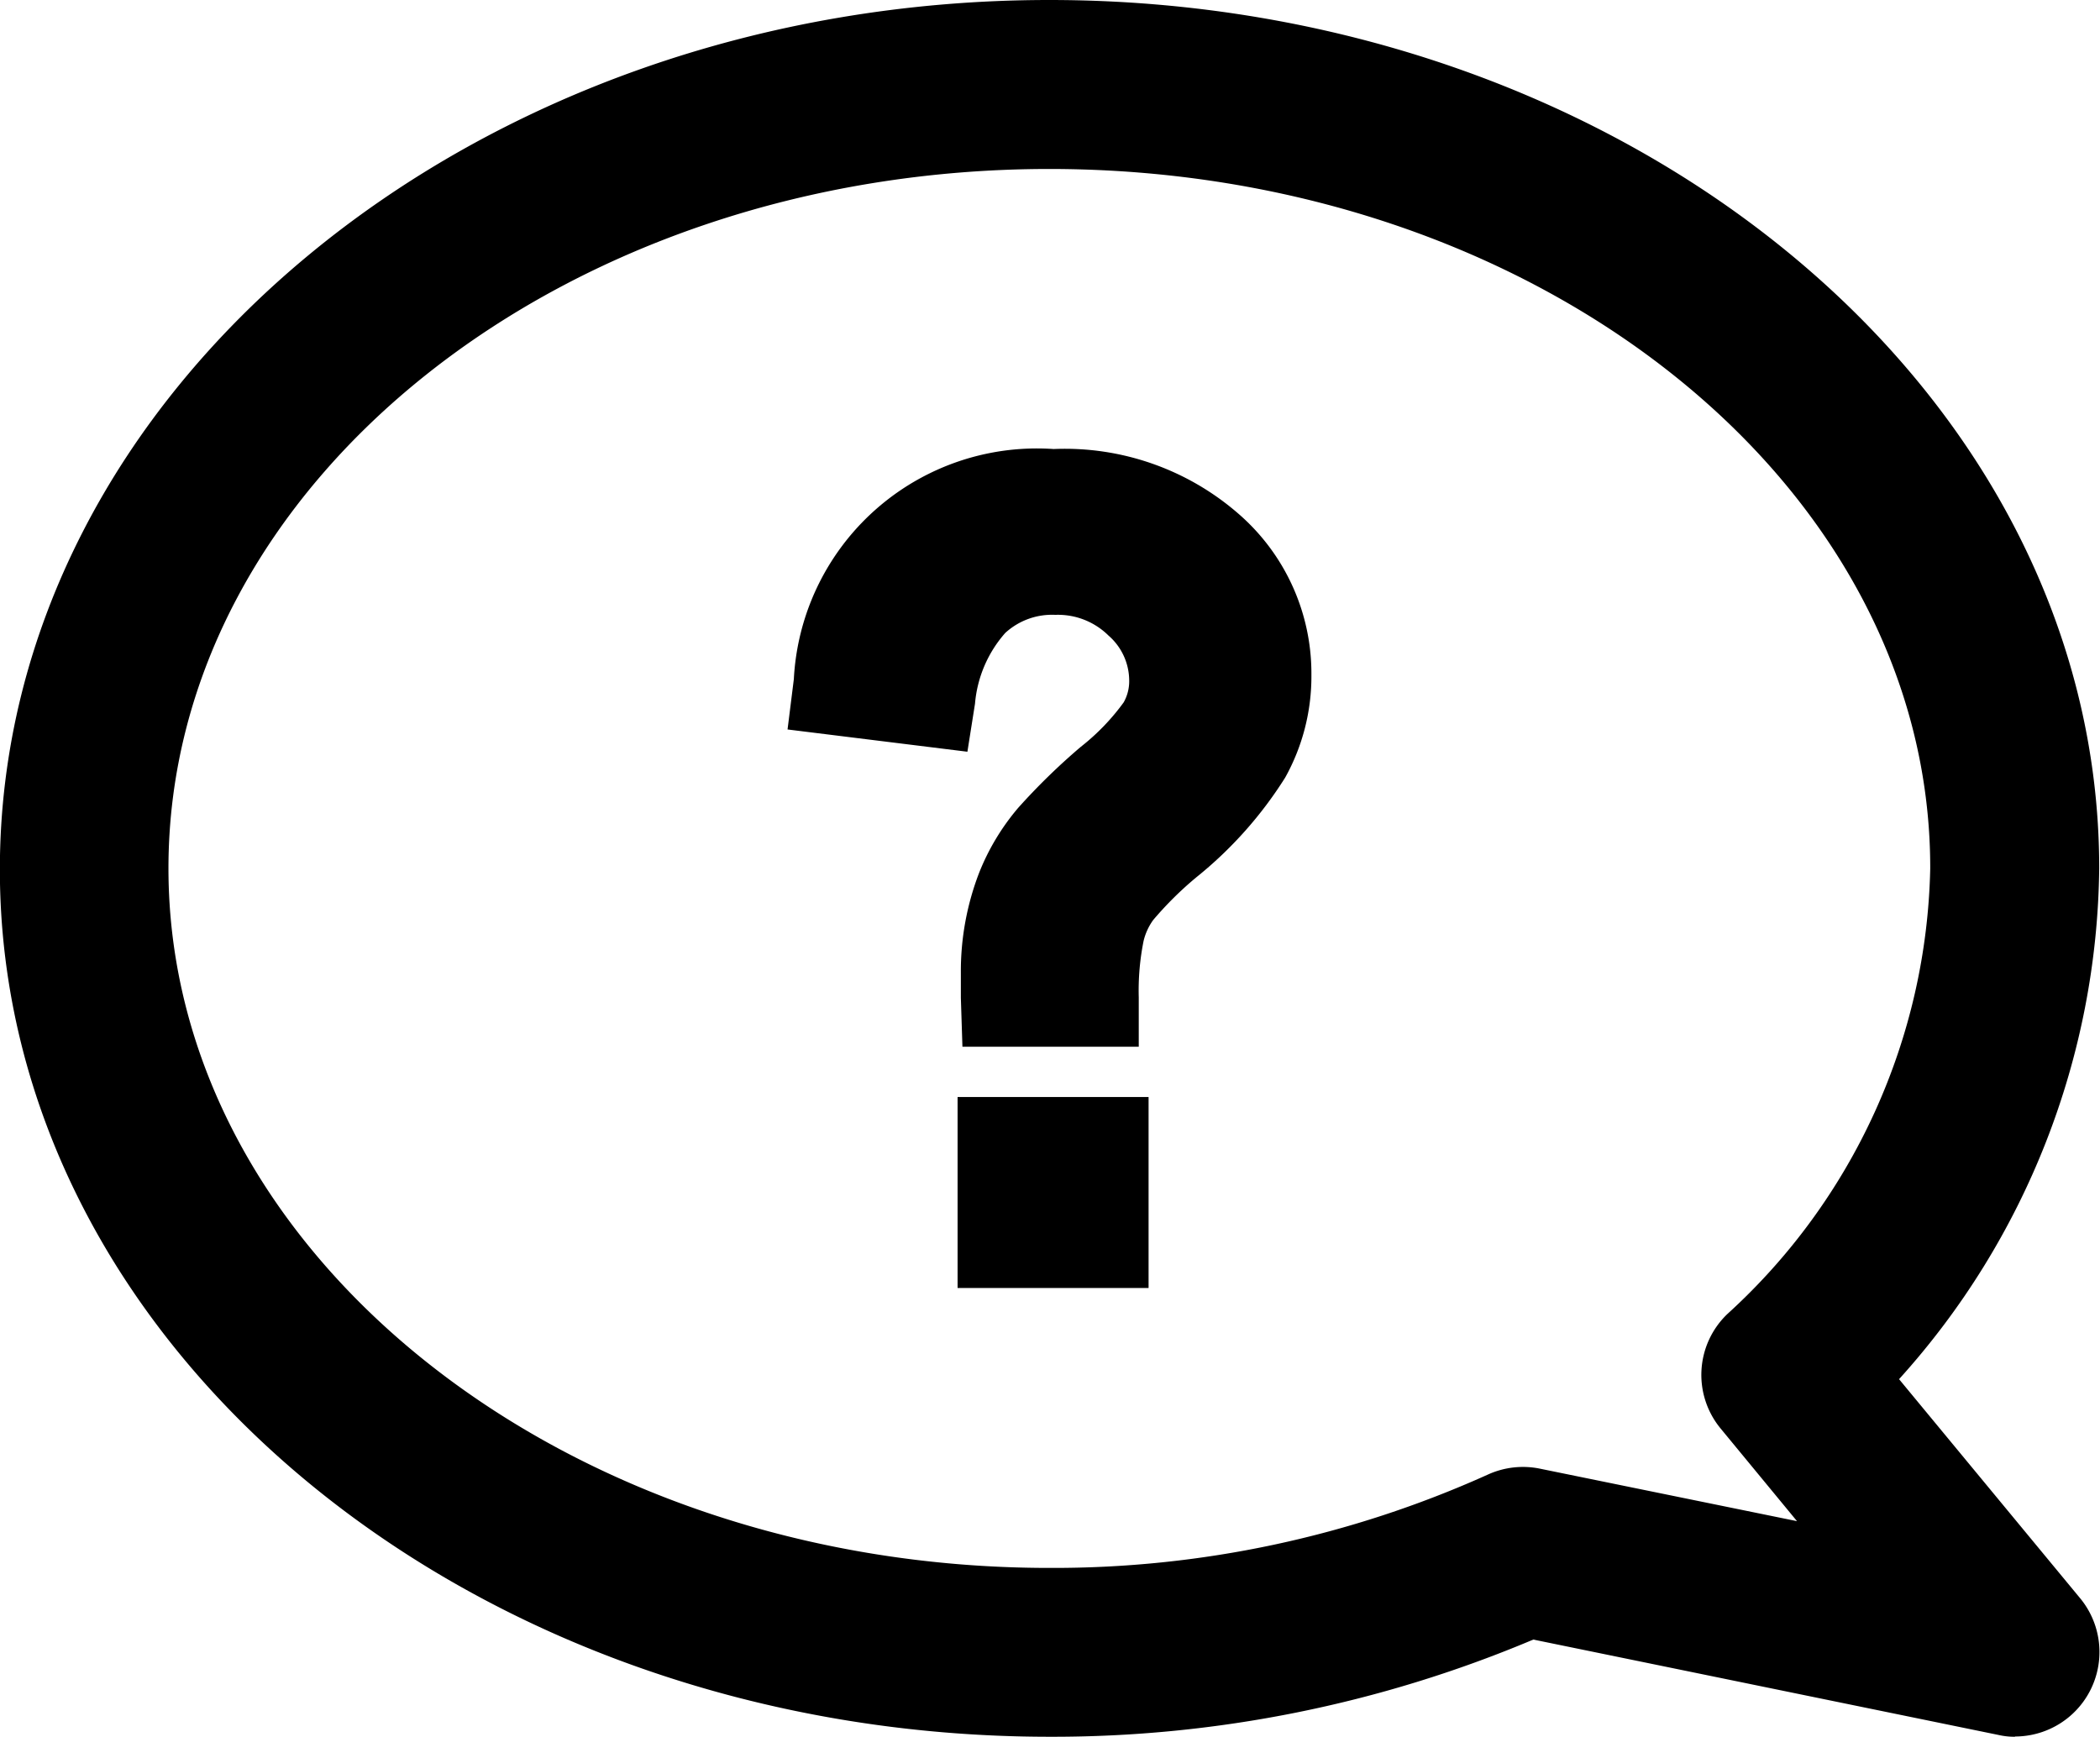 <svg xmlns="http://www.w3.org/2000/svg" width="16.031" height="13.262" viewBox="0 0 16.031 13.262">
  <g id="noun_FAQ_2038263" transform="translate(-2.79 -10)">
    <g id="Group" transform="translate(2.79 10)">
      <g id="Group-2" data-name="Group" transform="translate(6.013 3.426)">
        <path id="Path" d="M41.651,30.675a2.018,2.018,0,0,0-1.411-.494,1.858,1.858,0,0,0-1.983,1.757l-.048.384,1.373.17.058-.367a.935.935,0,0,1,.231-.54.528.528,0,0,1,.382-.138.548.548,0,0,1,.406.158.457.457,0,0,1,.158.34.329.329,0,0,1-.042.17,1.7,1.7,0,0,1-.328.34,4.91,4.91,0,0,0-.477.465,1.769,1.769,0,0,0-.3.5,2.091,2.091,0,0,0-.138.759v.192l.012.373h1.346v-.377a1.92,1.92,0,0,1,.037-.431A.452.452,0,0,1,41,33.777a2.648,2.648,0,0,1,.329-.326,3.079,3.079,0,0,0,.679-.762,1.587,1.587,0,0,0,.2-.781A1.613,1.613,0,0,0,41.651,30.675Z" transform="translate(-38.21 -30.179)"/>
        <rect id="Path-2" data-name="Path" width="1.458" height="1.458" transform="translate(1.297 4.949)"/>
      </g>
      <g id="Group-3" data-name="Group" transform="translate(0)">
        <path id="Compound_Path" data-name="Compound Path" d="M18.174,23.259a.555.555,0,0,1-.129-.014l-3.55-.728a9.434,9.434,0,0,1-3.691.742c-4.414,0-8.015-2.974-8.015-6.621S6.391,10,10.8,10s8.015,2.974,8.015,6.629a5.908,5.908,0,0,1-1.528,3.9l1.382,1.672a.645.645,0,0,1-.5,1.056ZM10.8,11.29c-3.708,0-6.724,2.4-6.724,5.339S7.1,21.97,10.8,21.97a8.065,8.065,0,0,0,3.349-.713.645.645,0,0,1,.4-.044l1.959.4-.582-.706a.643.643,0,0,1,.051-.876,4.727,4.727,0,0,0,1.548-3.4C17.529,13.686,14.512,11.29,10.8,11.29Z" transform="translate(-2.79 -10)"/>
      </g>
    </g>
  </g>
</svg>
